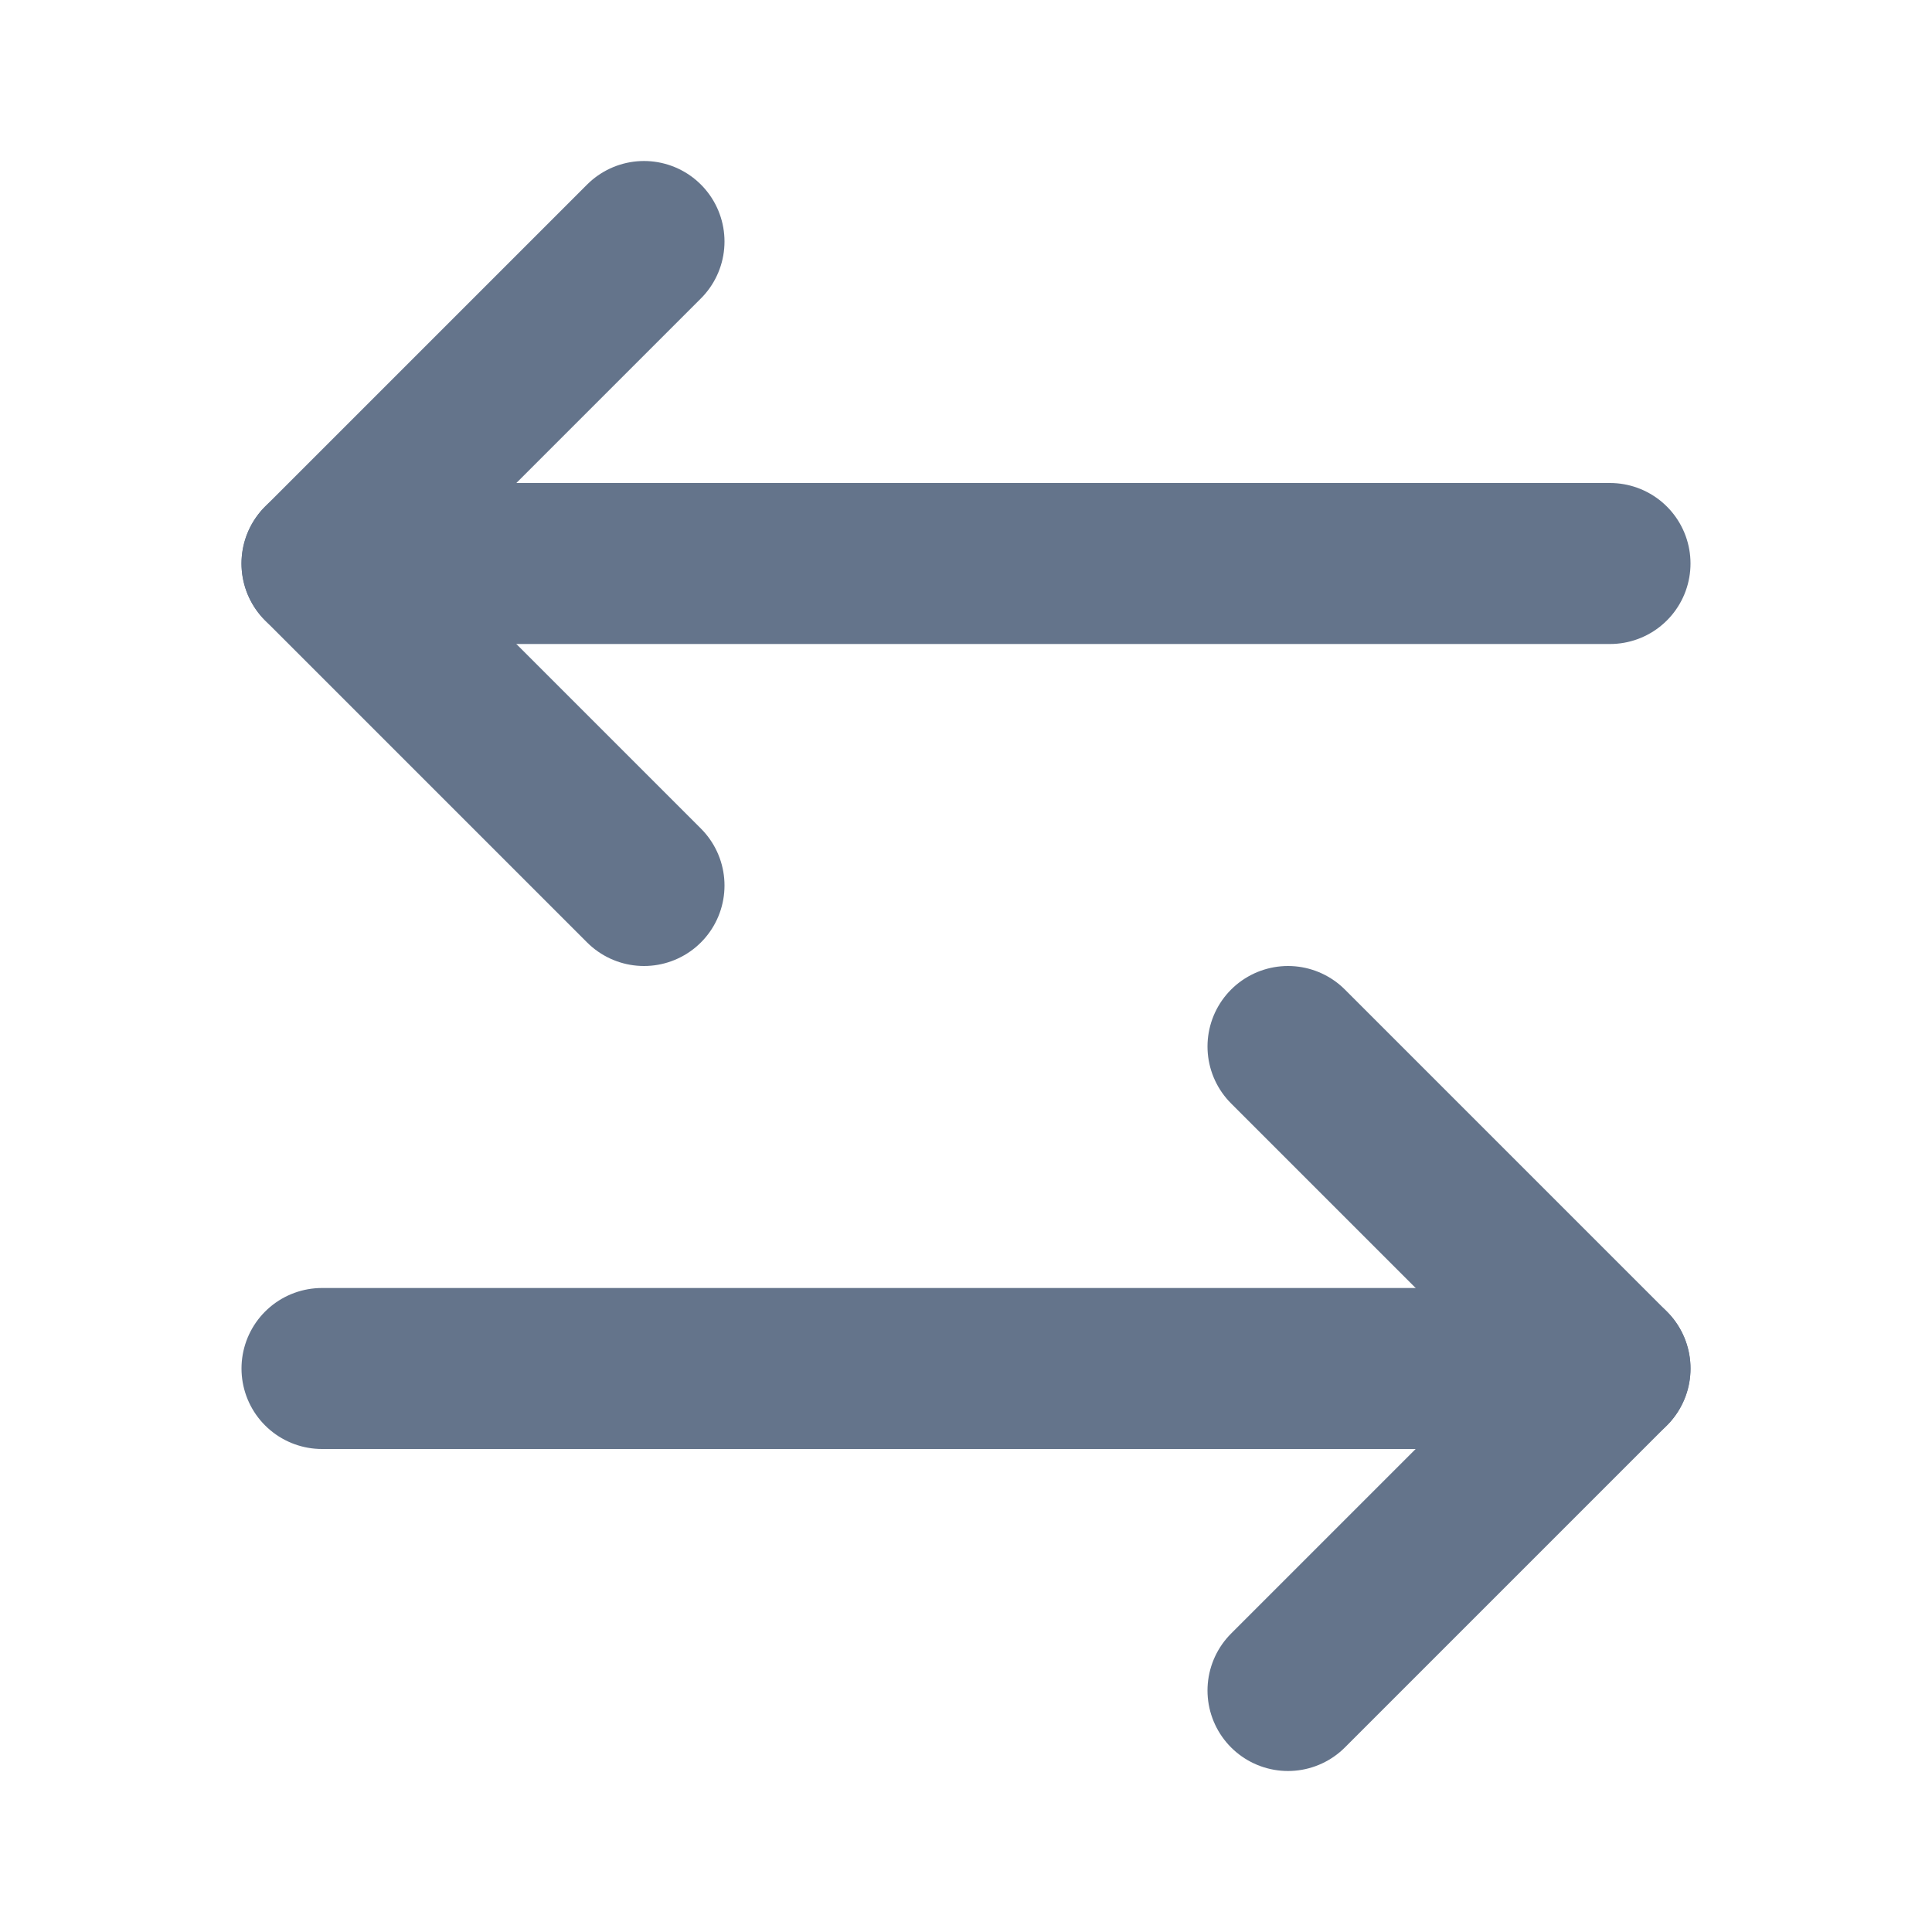 <svg xmlns="http://www.w3.org/2000/svg" width="24" height="24" viewBox="0 0 24 24" fill="none" stroke="#64748b" stroke-width="2" stroke-linecap="round" stroke-linejoin="round" class="lucide lucide-arrow-left-right"><path d="M8 3 4 7l4 4"/><path d="M4 7h16"/><path d="m16 21 4-4-4-4"/><path d="M20 17H4"/></svg>